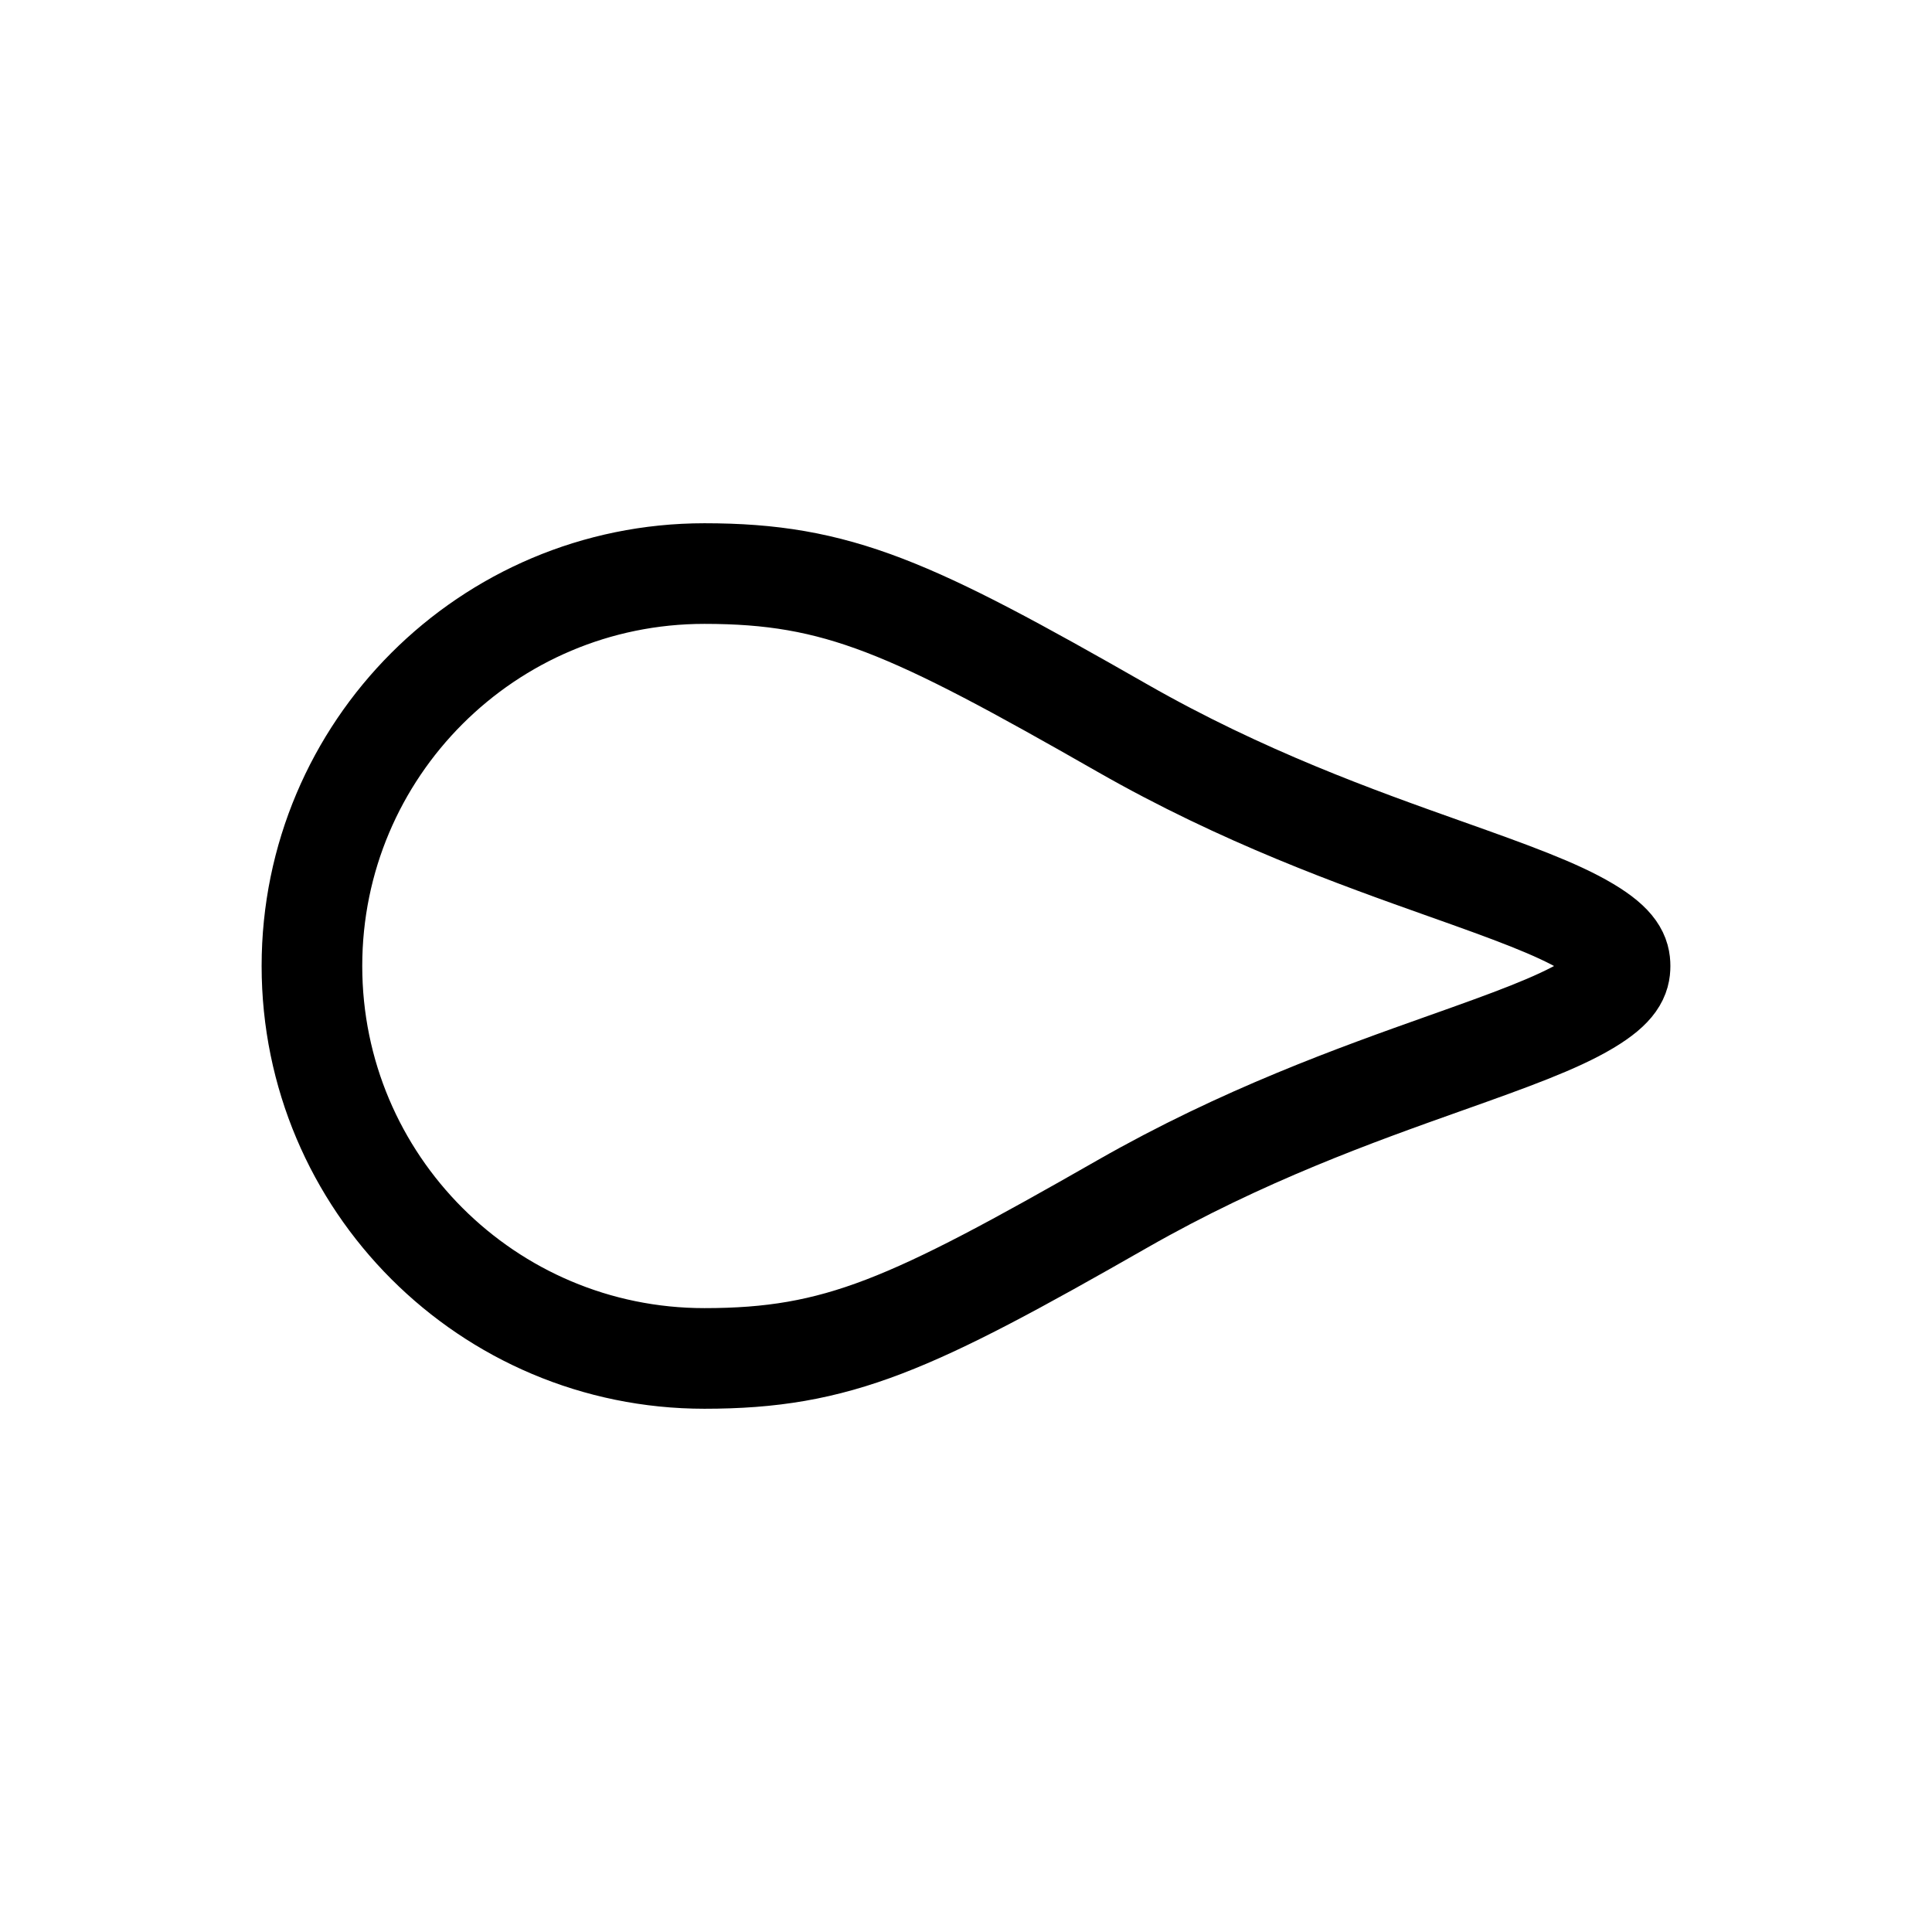 <svg width="96" height="96" viewBox="0 0 96 96" fill="none" xmlns="http://www.w3.org/2000/svg">
<g filter="url(#filter0_b_6_20)">
<path d="M15.5 48C15.5 37.23 24.23 28.5 35 28.5C41.645 28.5 45.258 30.169 55.76 36.171C61.768 39.604 67.411 41.608 71.81 43.171L71.856 43.187C75.054 44.323 77.351 45.151 78.889 46.072C80.338 46.939 80.5 47.509 80.5 48C80.5 48.491 80.338 49.061 78.889 49.928C77.351 50.849 75.054 51.677 71.856 52.813L71.81 52.829C67.411 54.392 61.768 56.396 55.76 59.829C45.258 65.831 41.645 67.5 35 67.5C24.23 67.5 15.5 58.77 15.5 48Z" stroke="black" stroke-width="5"/>
</g>
<defs>
<filter id="filter0_b_6_20" x="9" y="22" width="78" height="52" filterUnits="userSpaceOnUse" color-interpolation-filters="sRGB">
<feFlood flood-opacity="0" result="BackgroundImageFix"/>
<feGaussianBlur in="BackgroundImage" stdDeviation="2"/>
<feComposite in2="SourceAlpha" operator="in" result="effect1_backgroundBlur_6_20"/>
<feBlend mode="normal" in="SourceGraphic" in2="effect1_backgroundBlur_6_20" result="shape"/>
</filter>
</defs>
</svg>

